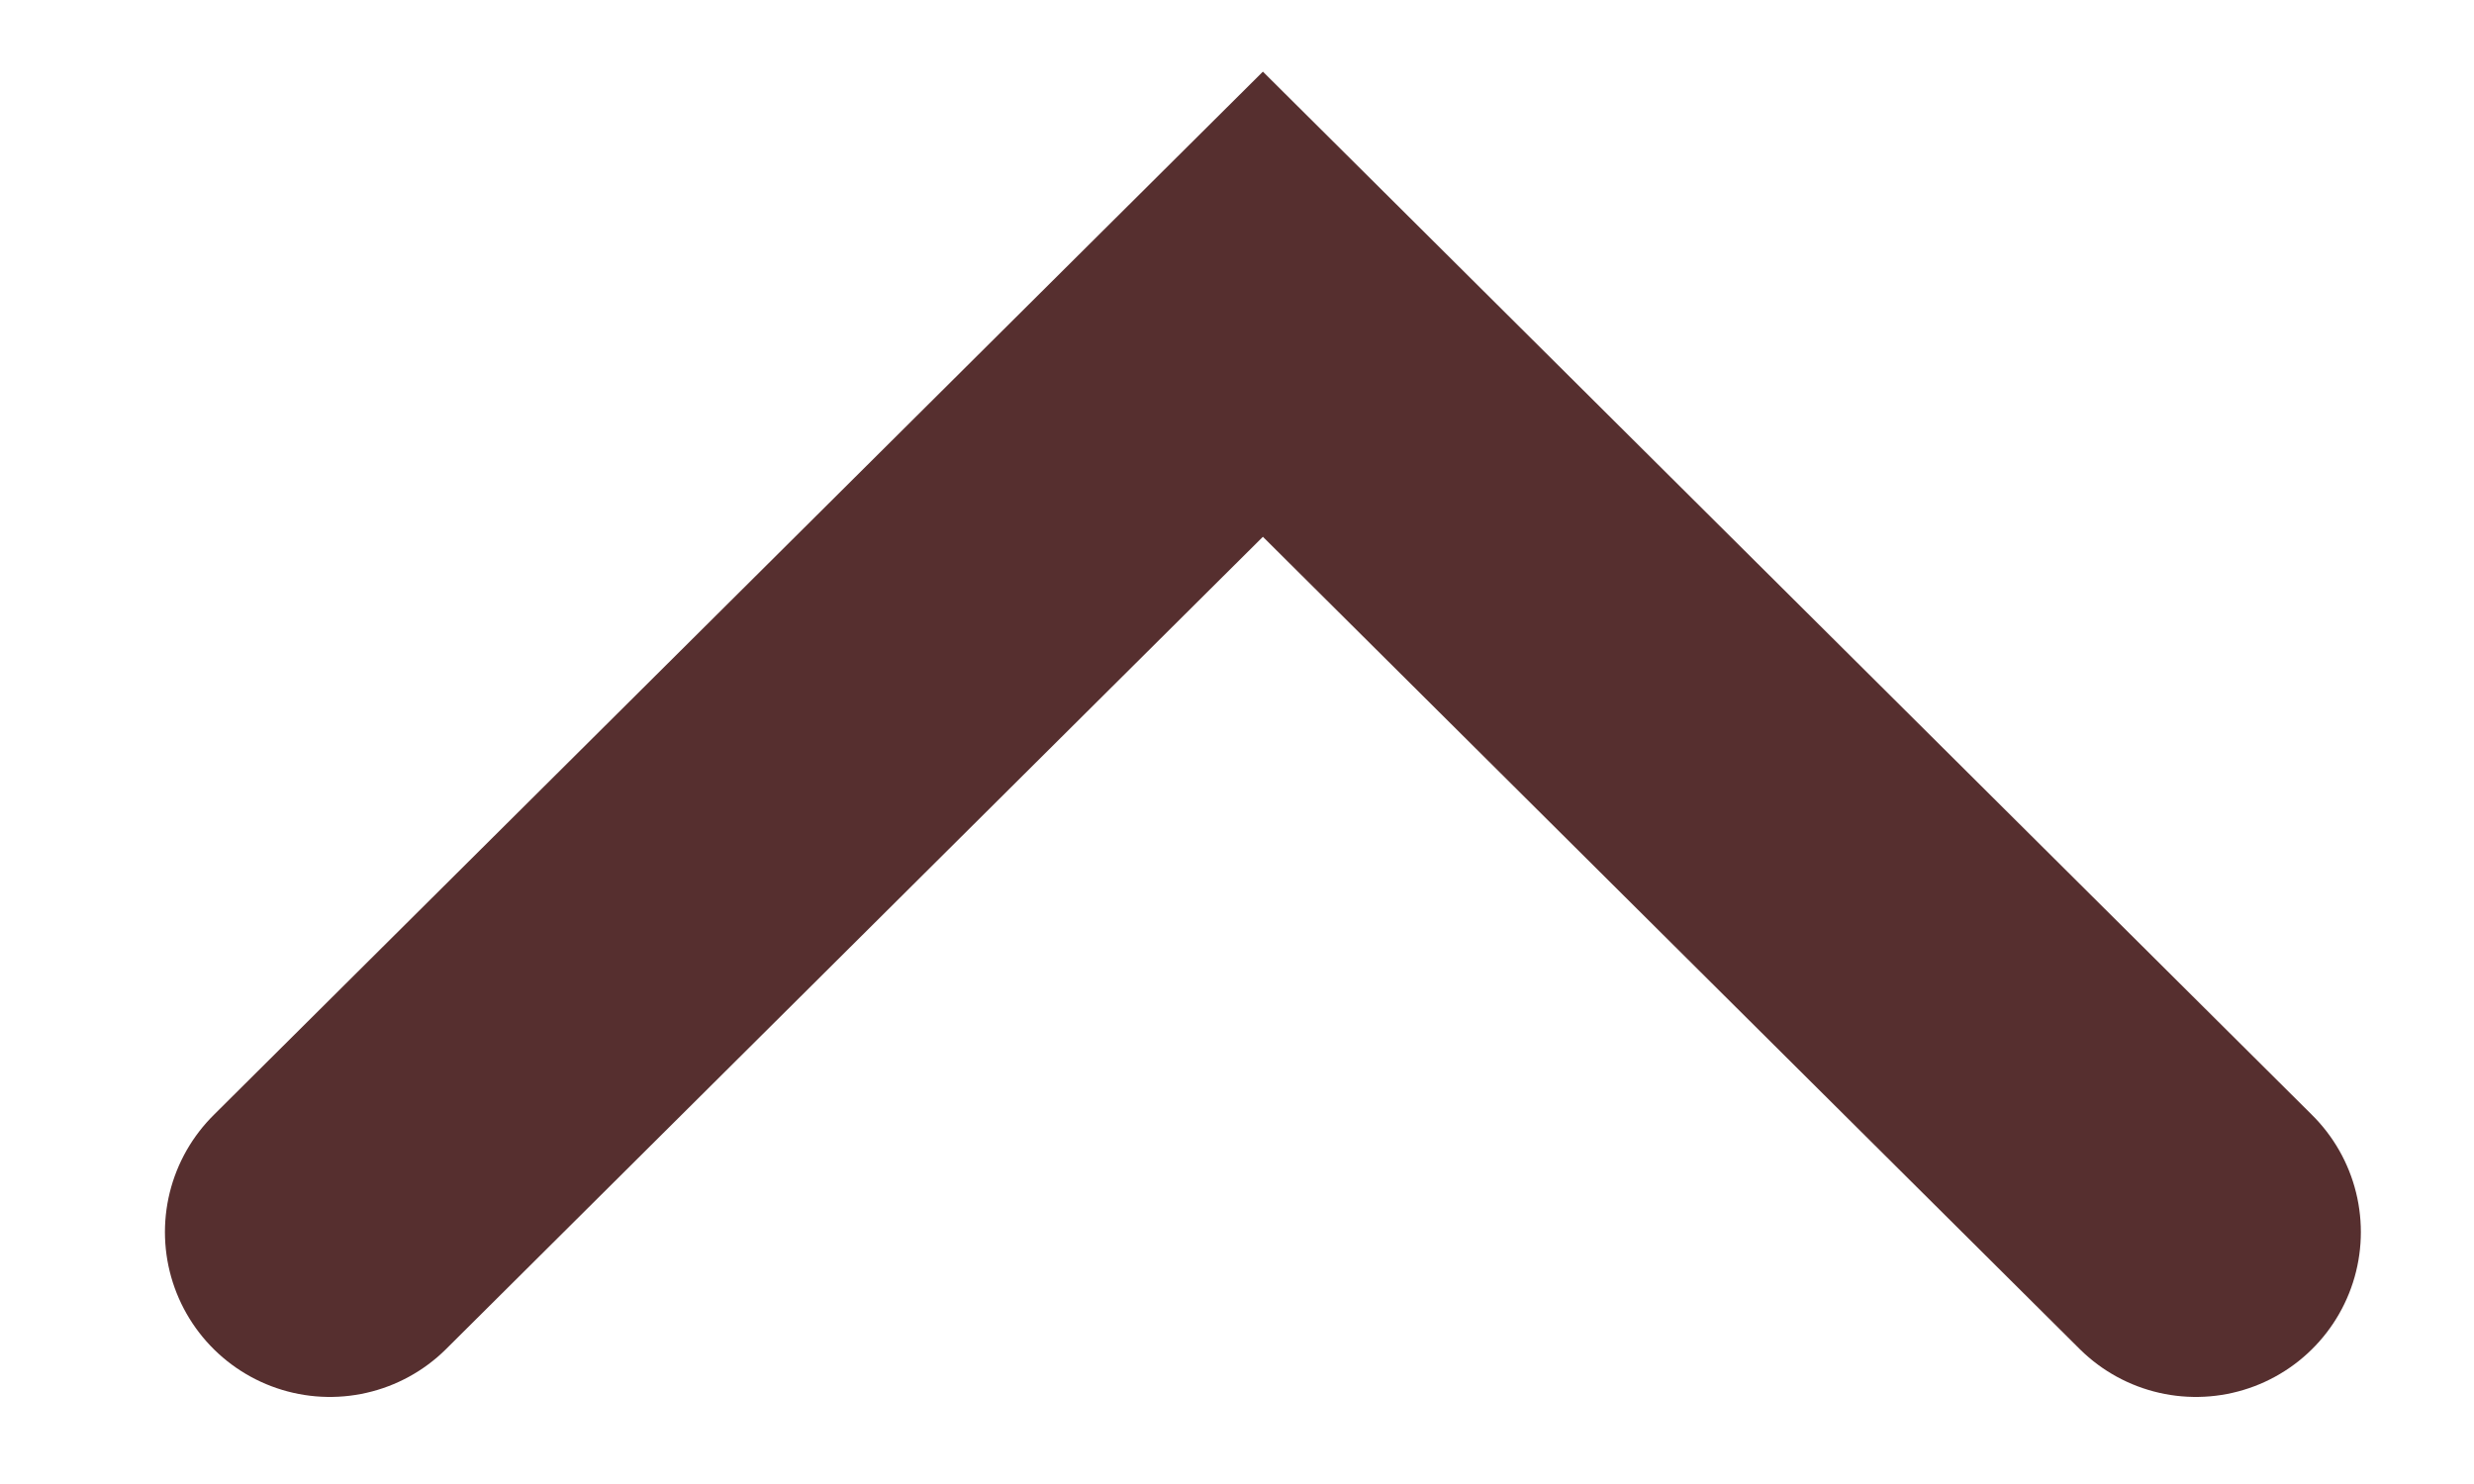 <svg width="15" height="9" viewBox="0 0 15 9" fill="none" xmlns="http://www.w3.org/2000/svg">
<path d="M13.314 7.472L7.657 1.845L2 7.472" stroke="#562F2F" stroke-width="2" stroke-linecap="round"/>
</svg>
